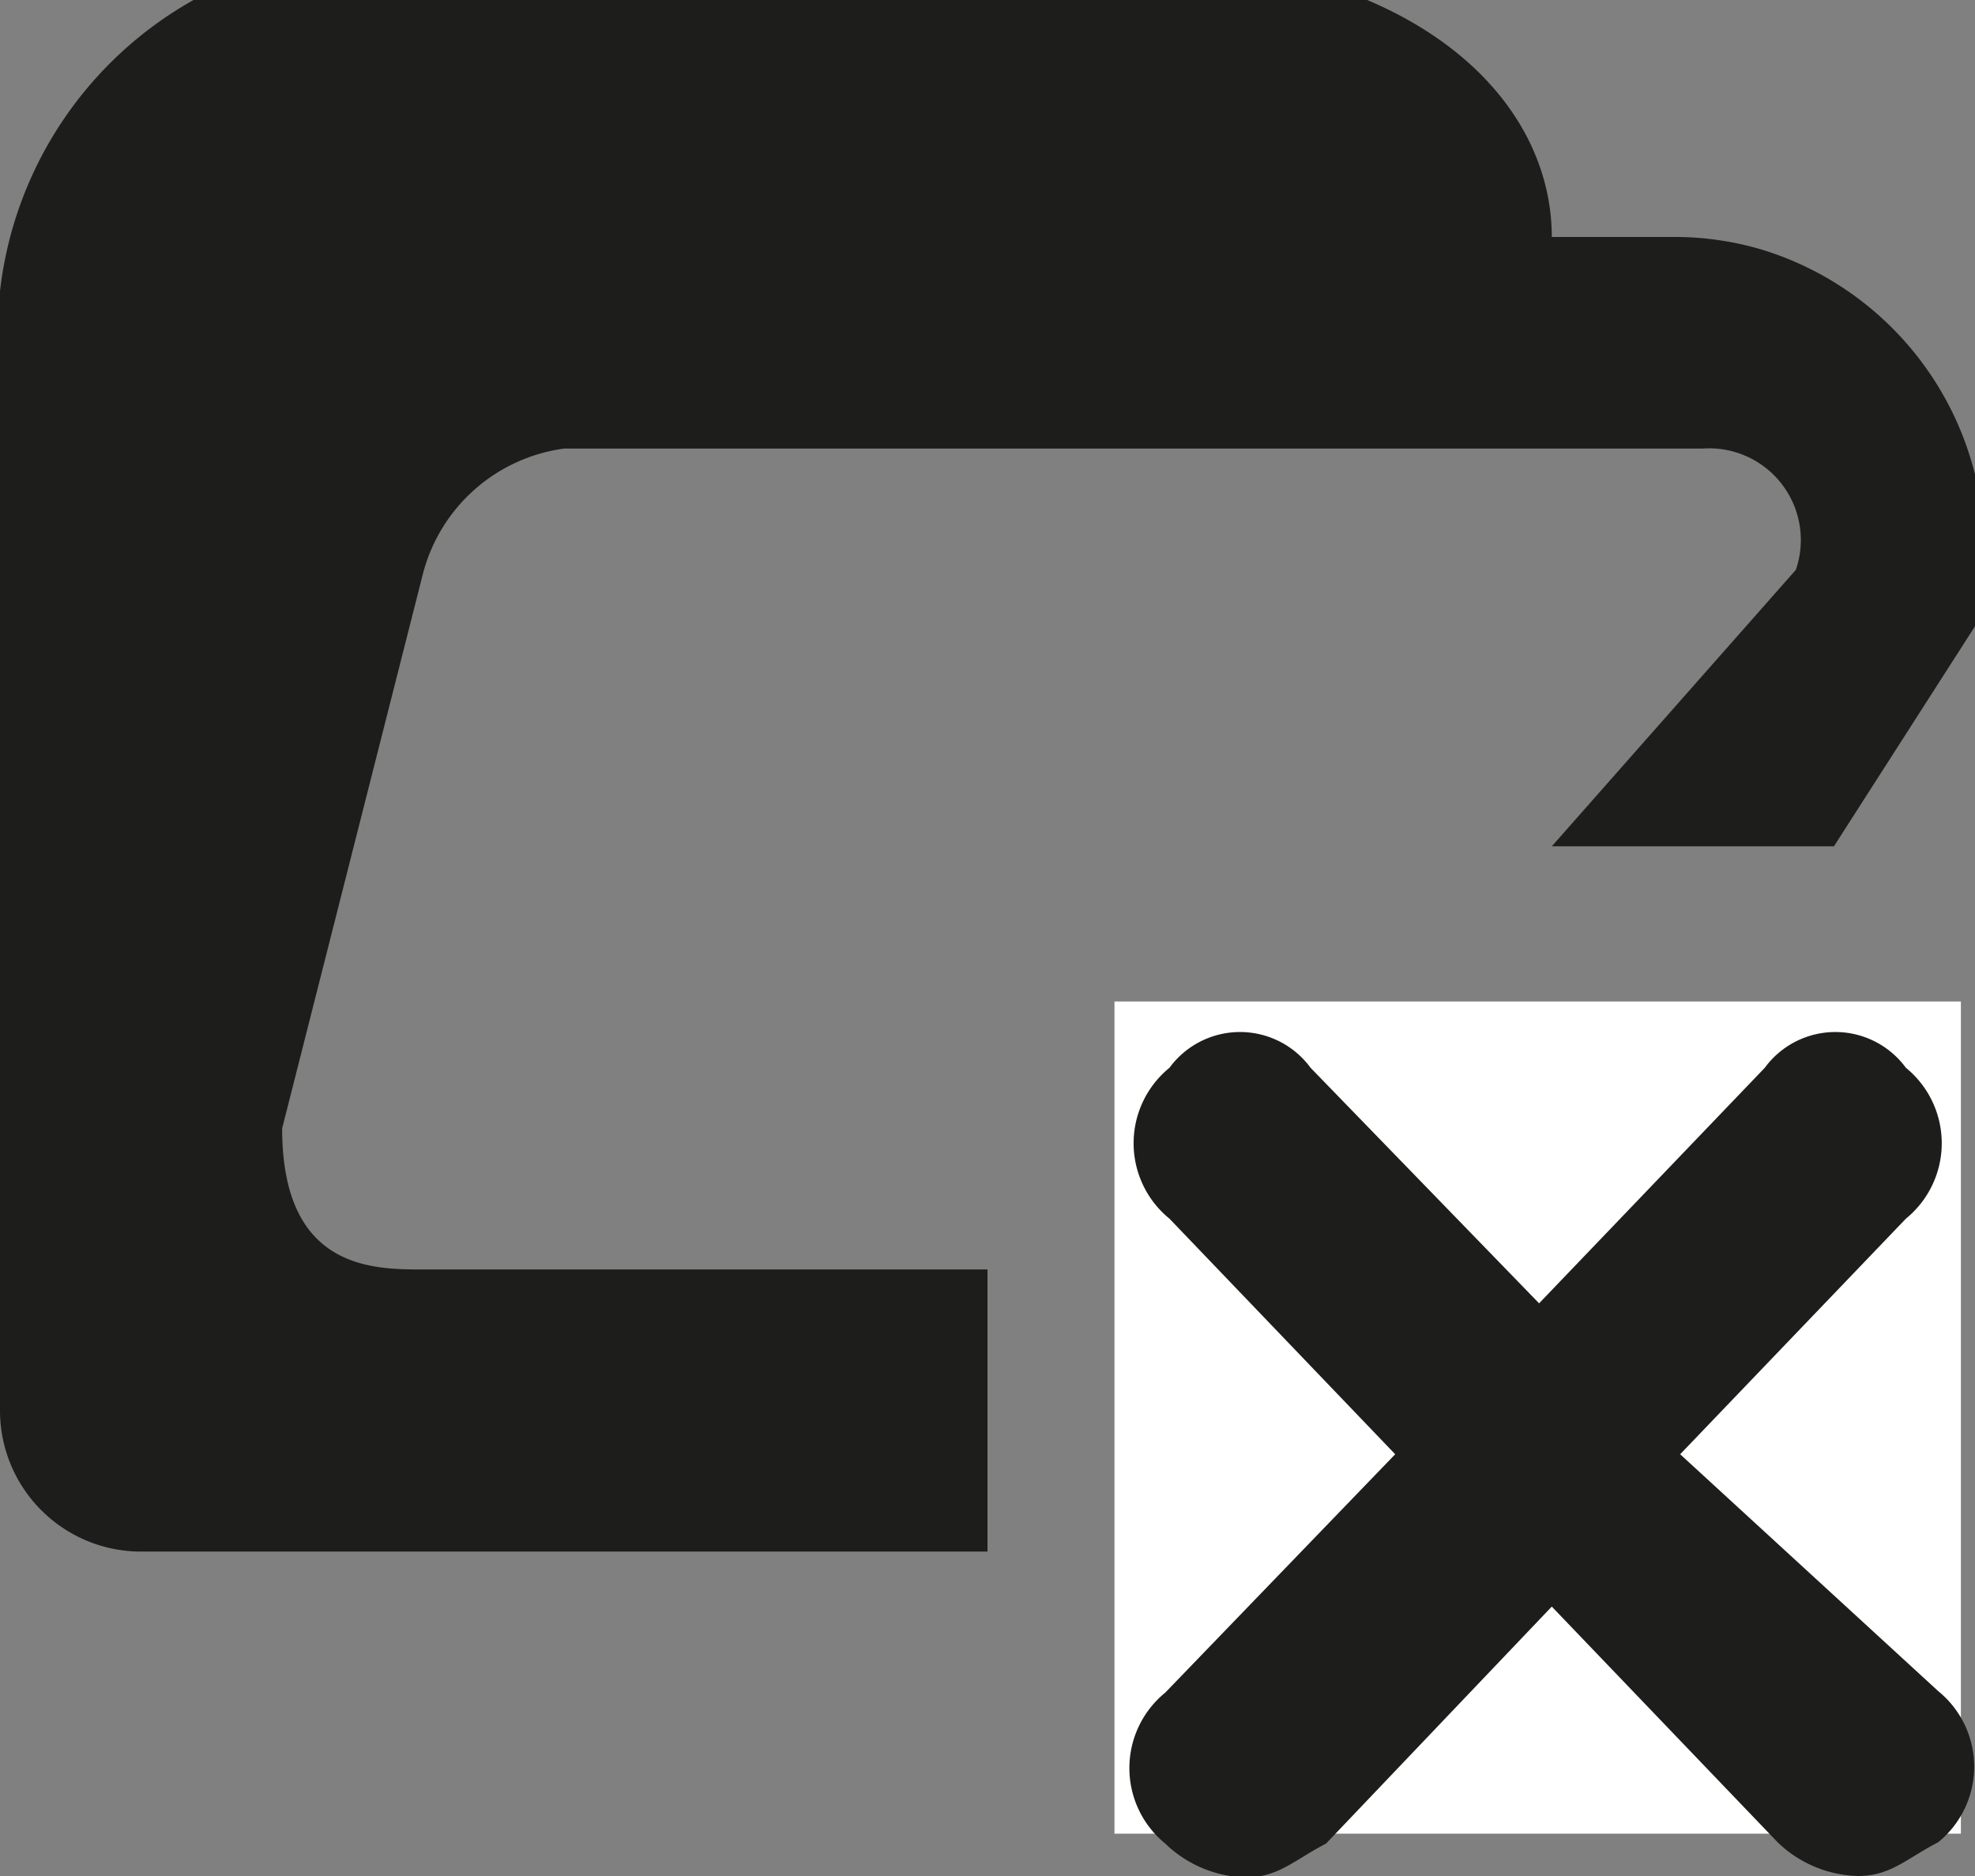 <svg id="Layer_1" data-name="Layer 1" xmlns="http://www.w3.org/2000/svg" viewBox="0 0 14 13.3"><rect x="0" y="0" width="14" height="13.3" fill="#808080" stroke="none"/><defs><style>.cls-1{fill:#fff;}.cls-2{fill:#1d1d1b;}</style></defs><title>remove</title><rect class="cls-1" x="7.9" y="7.1" width="6" height="5.9"/><path class="cls-2" d="M11.91,10.31l1.6-1.67a.69.69,0,0,0,0-1.07.62.62,0,0,0-1,0l-1.6,1.67L9.29,7.57a.62.62,0,0,0-1,0,.69.69,0,0,0,0,1.07l1.6,1.67L8.26,12a.69.69,0,0,0,0,1.07.85.85,0,0,0,.57.24c.23,0,.34-.12.57-.24L11,11.39l1.6,1.67a.85.85,0,0,0,.57.24c.23,0,.34-.12.57-.24a.69.69,0,0,0,0-1.07Z"/><path class="cls-2" d="M12.49,1.77a2.17,2.17,0,0,0-.61-.09H11c0-1-1-2-3.11-2H3.09A2.72,2.72,0,0,0,0,2.68V10a1,1,0,0,0,1,1H7V9H3C2.64,9,2,9,2,8L3,4.06a1.2,1.2,0,0,1,1-.88h8.07a.65.65,0,0,1,.66.86h0L11,6h2l1-1.56A2.23,2.23,0,0,0,12.49,1.77Z"/></svg>
